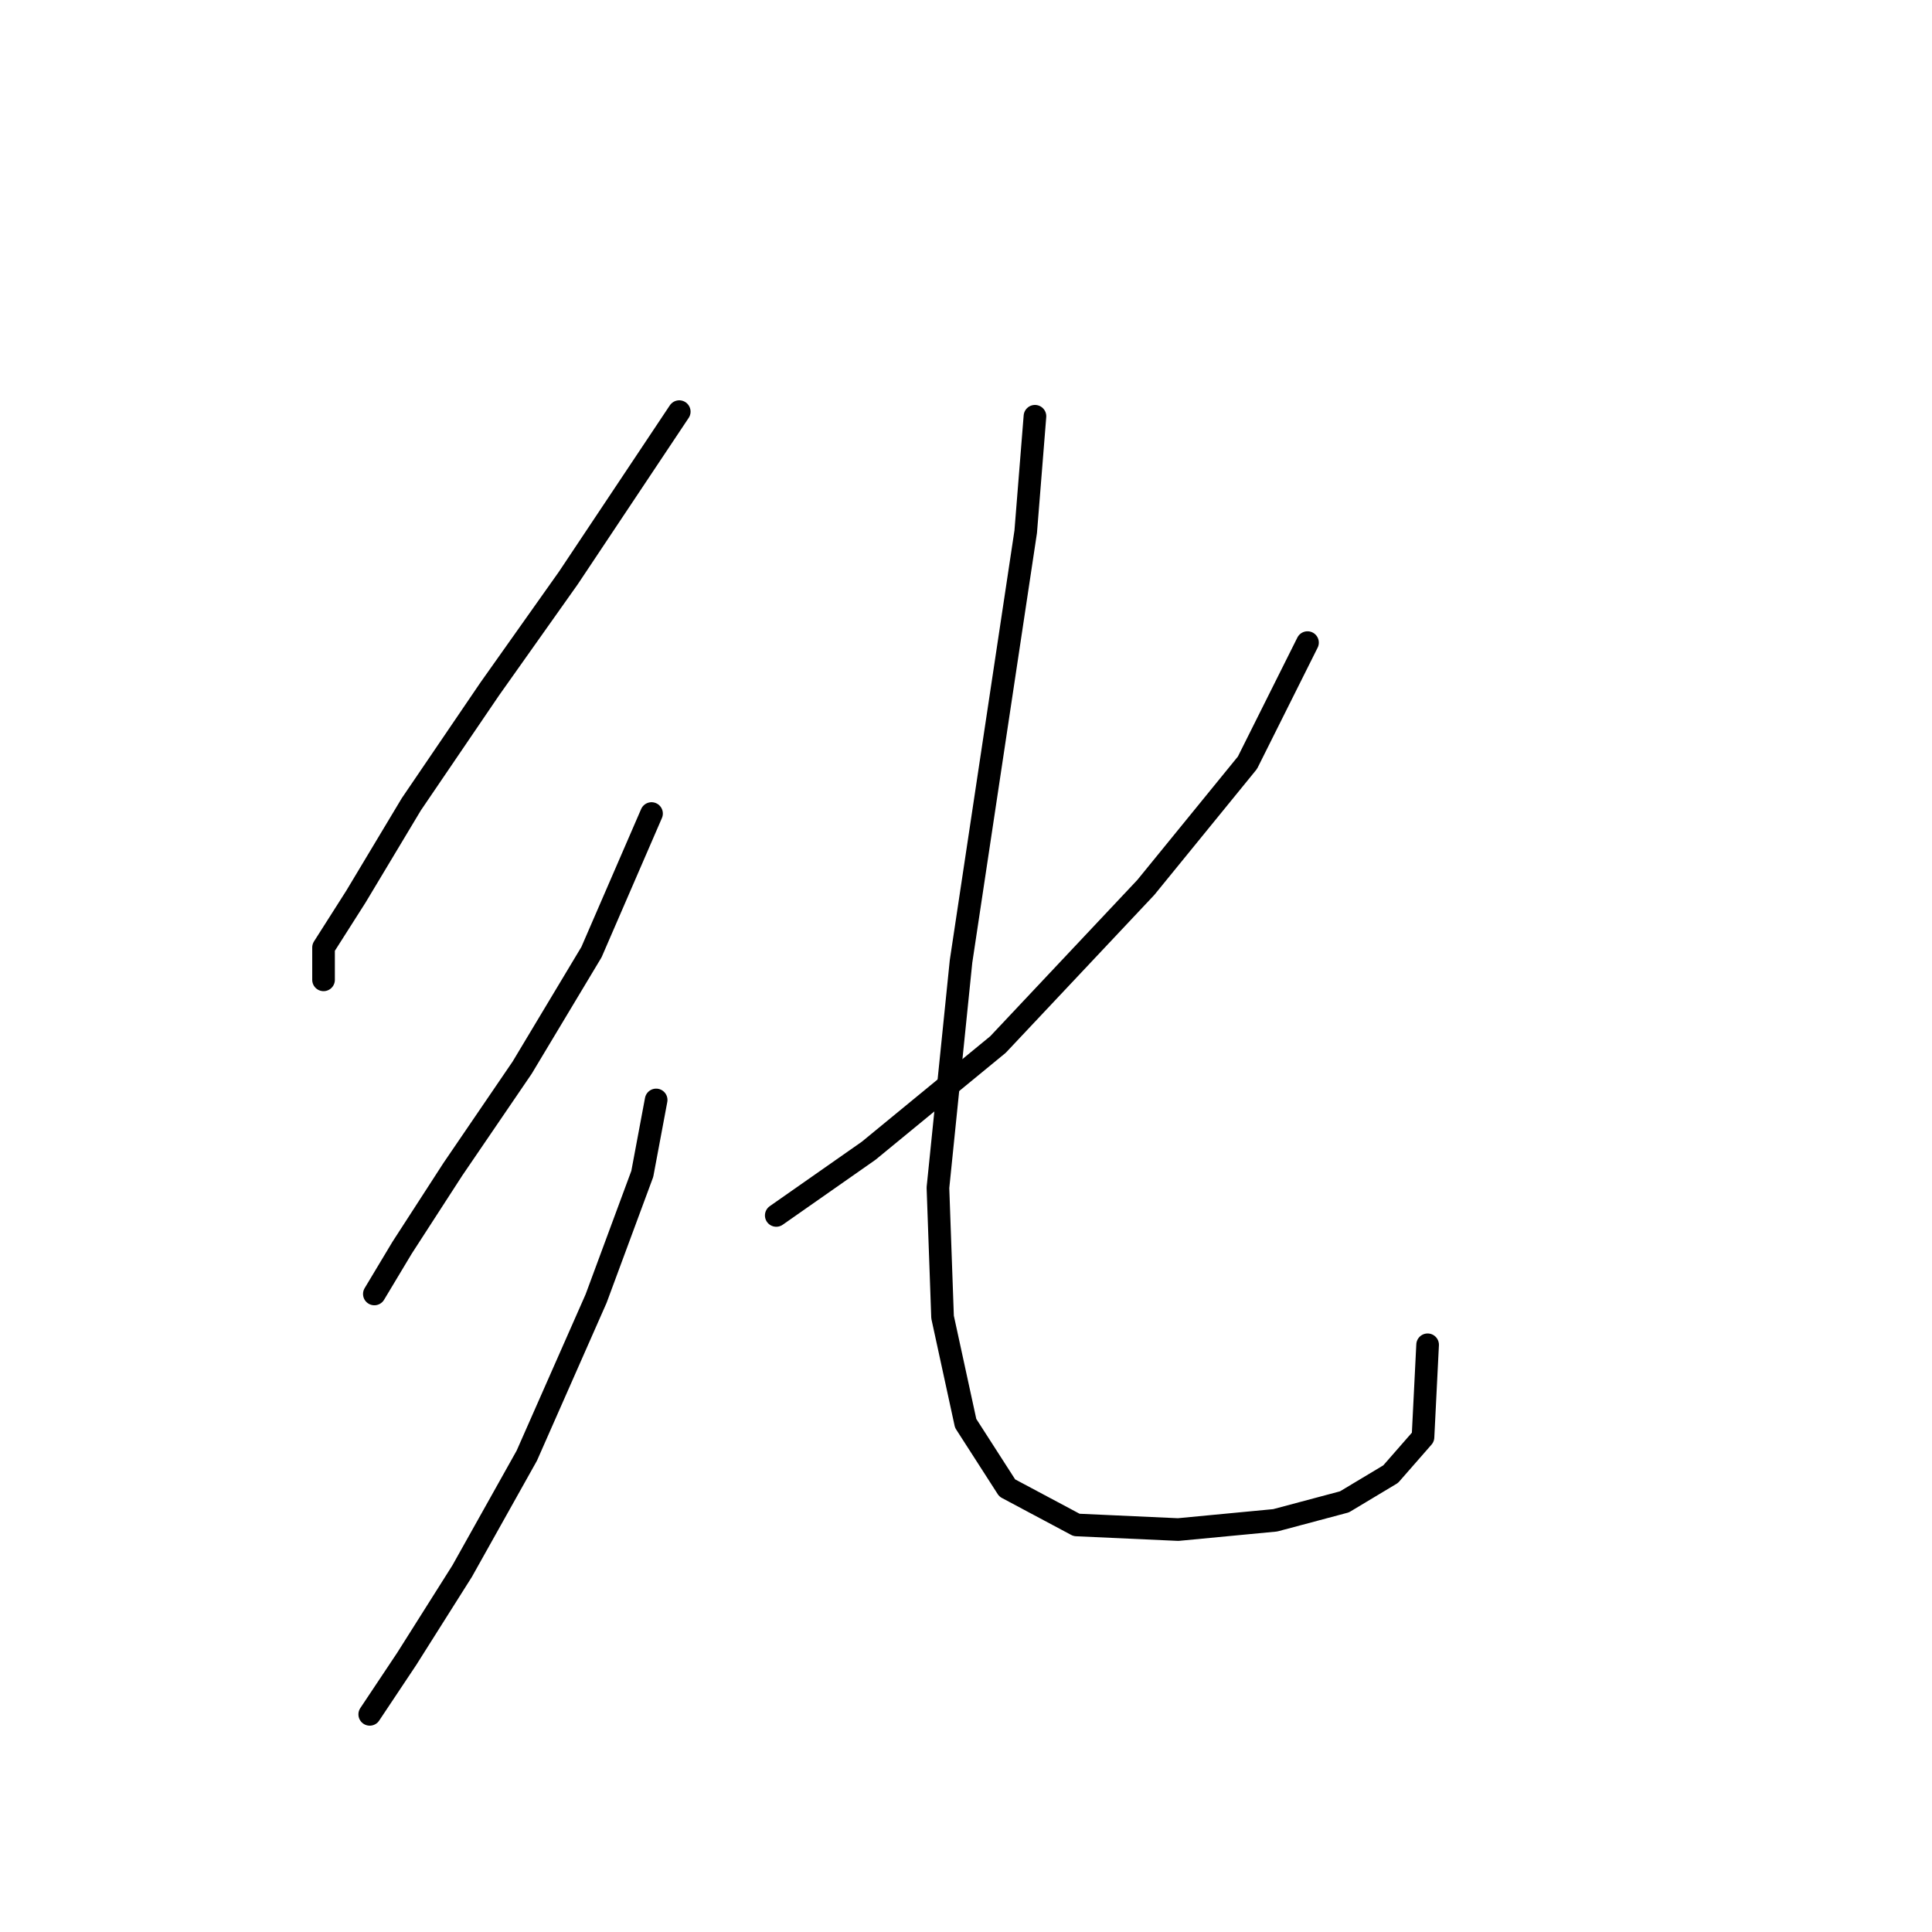 <?xml version="1.0" standalone="no"?>
    <svg width="256" height="256" xmlns="http://www.w3.org/2000/svg" version="1.1">
    <polyline stroke="black" stroke-width="3" stroke-linecap="round" fill="transparent" stroke-linejoin="round" points="90.004 54.544 83.883 63.726 75.313 76.58 64.907 91.271 54.501 106.573 47.156 118.816 42.871 125.549 42.871 129.834 42.871 129.834 " />
        <polyline stroke="black" stroke-width="3" stroke-linecap="round" fill="transparent" stroke-linejoin="round" points="86.331 107.798 78.374 126.161 69.192 141.464 60.01 154.93 53.277 165.336 49.604 171.457 49.604 171.457 " />
        <polyline stroke="black" stroke-width="3" stroke-linecap="round" fill="transparent" stroke-linejoin="round" points="86.943 145.749 85.107 155.543 78.986 172.07 69.804 192.881 61.235 208.184 53.889 219.814 48.992 227.16 48.992 227.16 " />
        <polyline stroke="black" stroke-width="3" stroke-linecap="round" fill="transparent" stroke-linejoin="round" points="173.251 85.149 165.294 101.064 151.827 117.591 132.24 138.403 115.1 152.482 102.858 161.052 102.858 161.052 " />
        <polyline stroke="black" stroke-width="3" stroke-linecap="round" fill="transparent" stroke-linejoin="round" points="137.137 55.156 135.912 70.459 127.343 127.385 124.282 157.379 124.894 174.518 127.955 188.597 133.464 197.166 142.646 202.063 156.112 202.675 168.966 201.451 178.148 199.003 184.269 195.33 188.554 190.433 189.166 178.191 189.166 178.191 " />
        </svg>